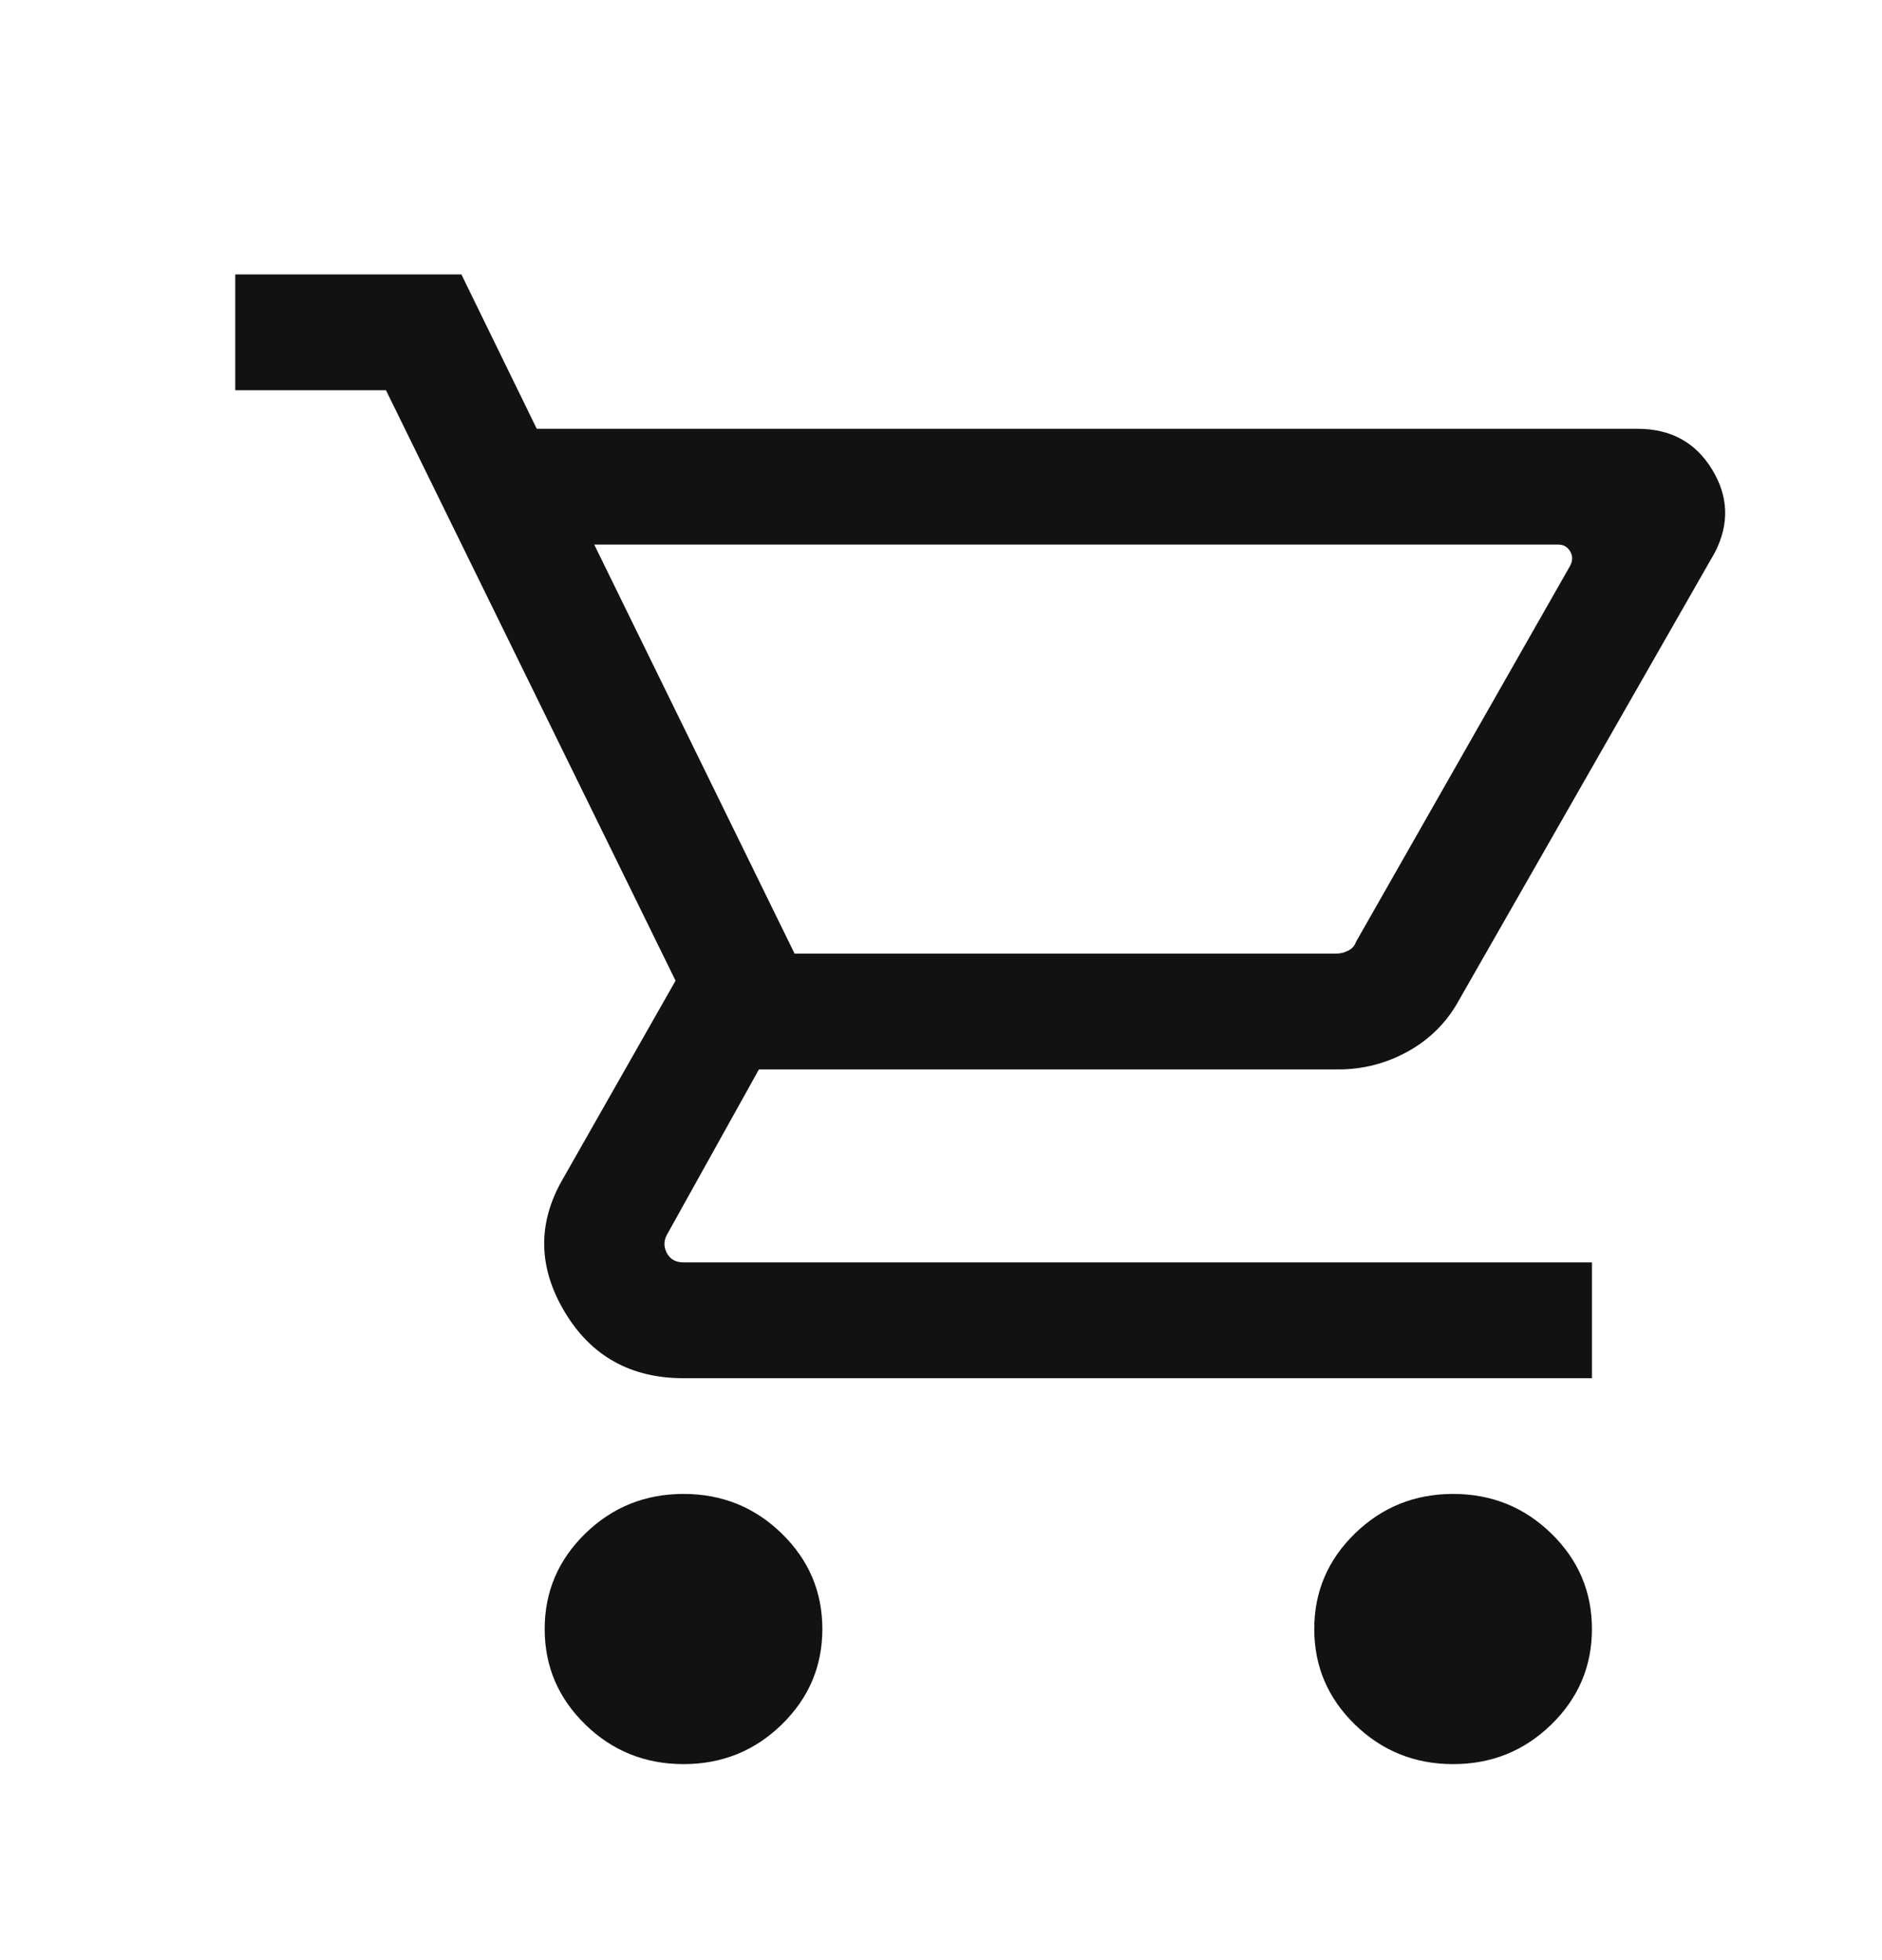 <svg width="24" height="25" viewBox="0 0 24 25" fill="none" xmlns="http://www.w3.org/2000/svg">
<g id="shopping_cart_FILL0_wght300_GRAD0_opsz24">
<path id="Vector" d="M8.717 22.5C8.228 22.5 7.81 22.332 7.465 21.996C7.119 21.659 6.946 21.253 6.946 20.777C6.946 20.301 7.119 19.895 7.465 19.558C7.81 19.222 8.228 19.054 8.717 19.054C9.206 19.054 9.623 19.222 9.968 19.558C10.314 19.895 10.487 20.301 10.487 20.777C10.487 21.253 10.314 21.659 9.968 21.996C9.623 22.332 9.206 22.5 8.717 22.5ZM18.531 22.5C18.042 22.5 17.625 22.332 17.279 21.996C16.933 21.659 16.76 21.253 16.76 20.777C16.76 20.301 16.933 19.895 17.279 19.558C17.625 19.222 18.042 19.054 18.531 19.054C19.02 19.054 19.437 19.222 19.782 19.558C20.128 19.895 20.301 20.301 20.301 20.777C20.301 21.253 20.128 21.659 19.782 21.996C19.437 22.332 19.02 22.5 18.531 22.5ZM7.578 6.946L10.133 12.163H17.038C17.089 12.163 17.14 12.151 17.19 12.126C17.241 12.101 17.274 12.065 17.291 12.015L20.023 7.216C20.057 7.151 20.057 7.089 20.023 7.032C19.989 6.974 19.939 6.946 19.871 6.946H7.578ZM6.845 5.469H20.883C21.305 5.469 21.621 5.641 21.832 5.986C22.043 6.33 22.055 6.683 21.87 7.044L18.607 12.754C18.455 13.033 18.24 13.25 17.962 13.406C17.684 13.562 17.384 13.64 17.064 13.64H9.678L8.514 15.732C8.464 15.814 8.46 15.896 8.502 15.978C8.544 16.06 8.615 16.101 8.717 16.101H20.301V17.578H8.717C8.042 17.578 7.536 17.295 7.199 16.729C6.862 16.163 6.853 15.601 7.174 15.043L8.615 12.508L4.922 4.977H3V3.5H5.884L6.845 5.469ZM10.133 12.163H17.215H10.133Z" fill="#121212"/>
</g>
</svg>
